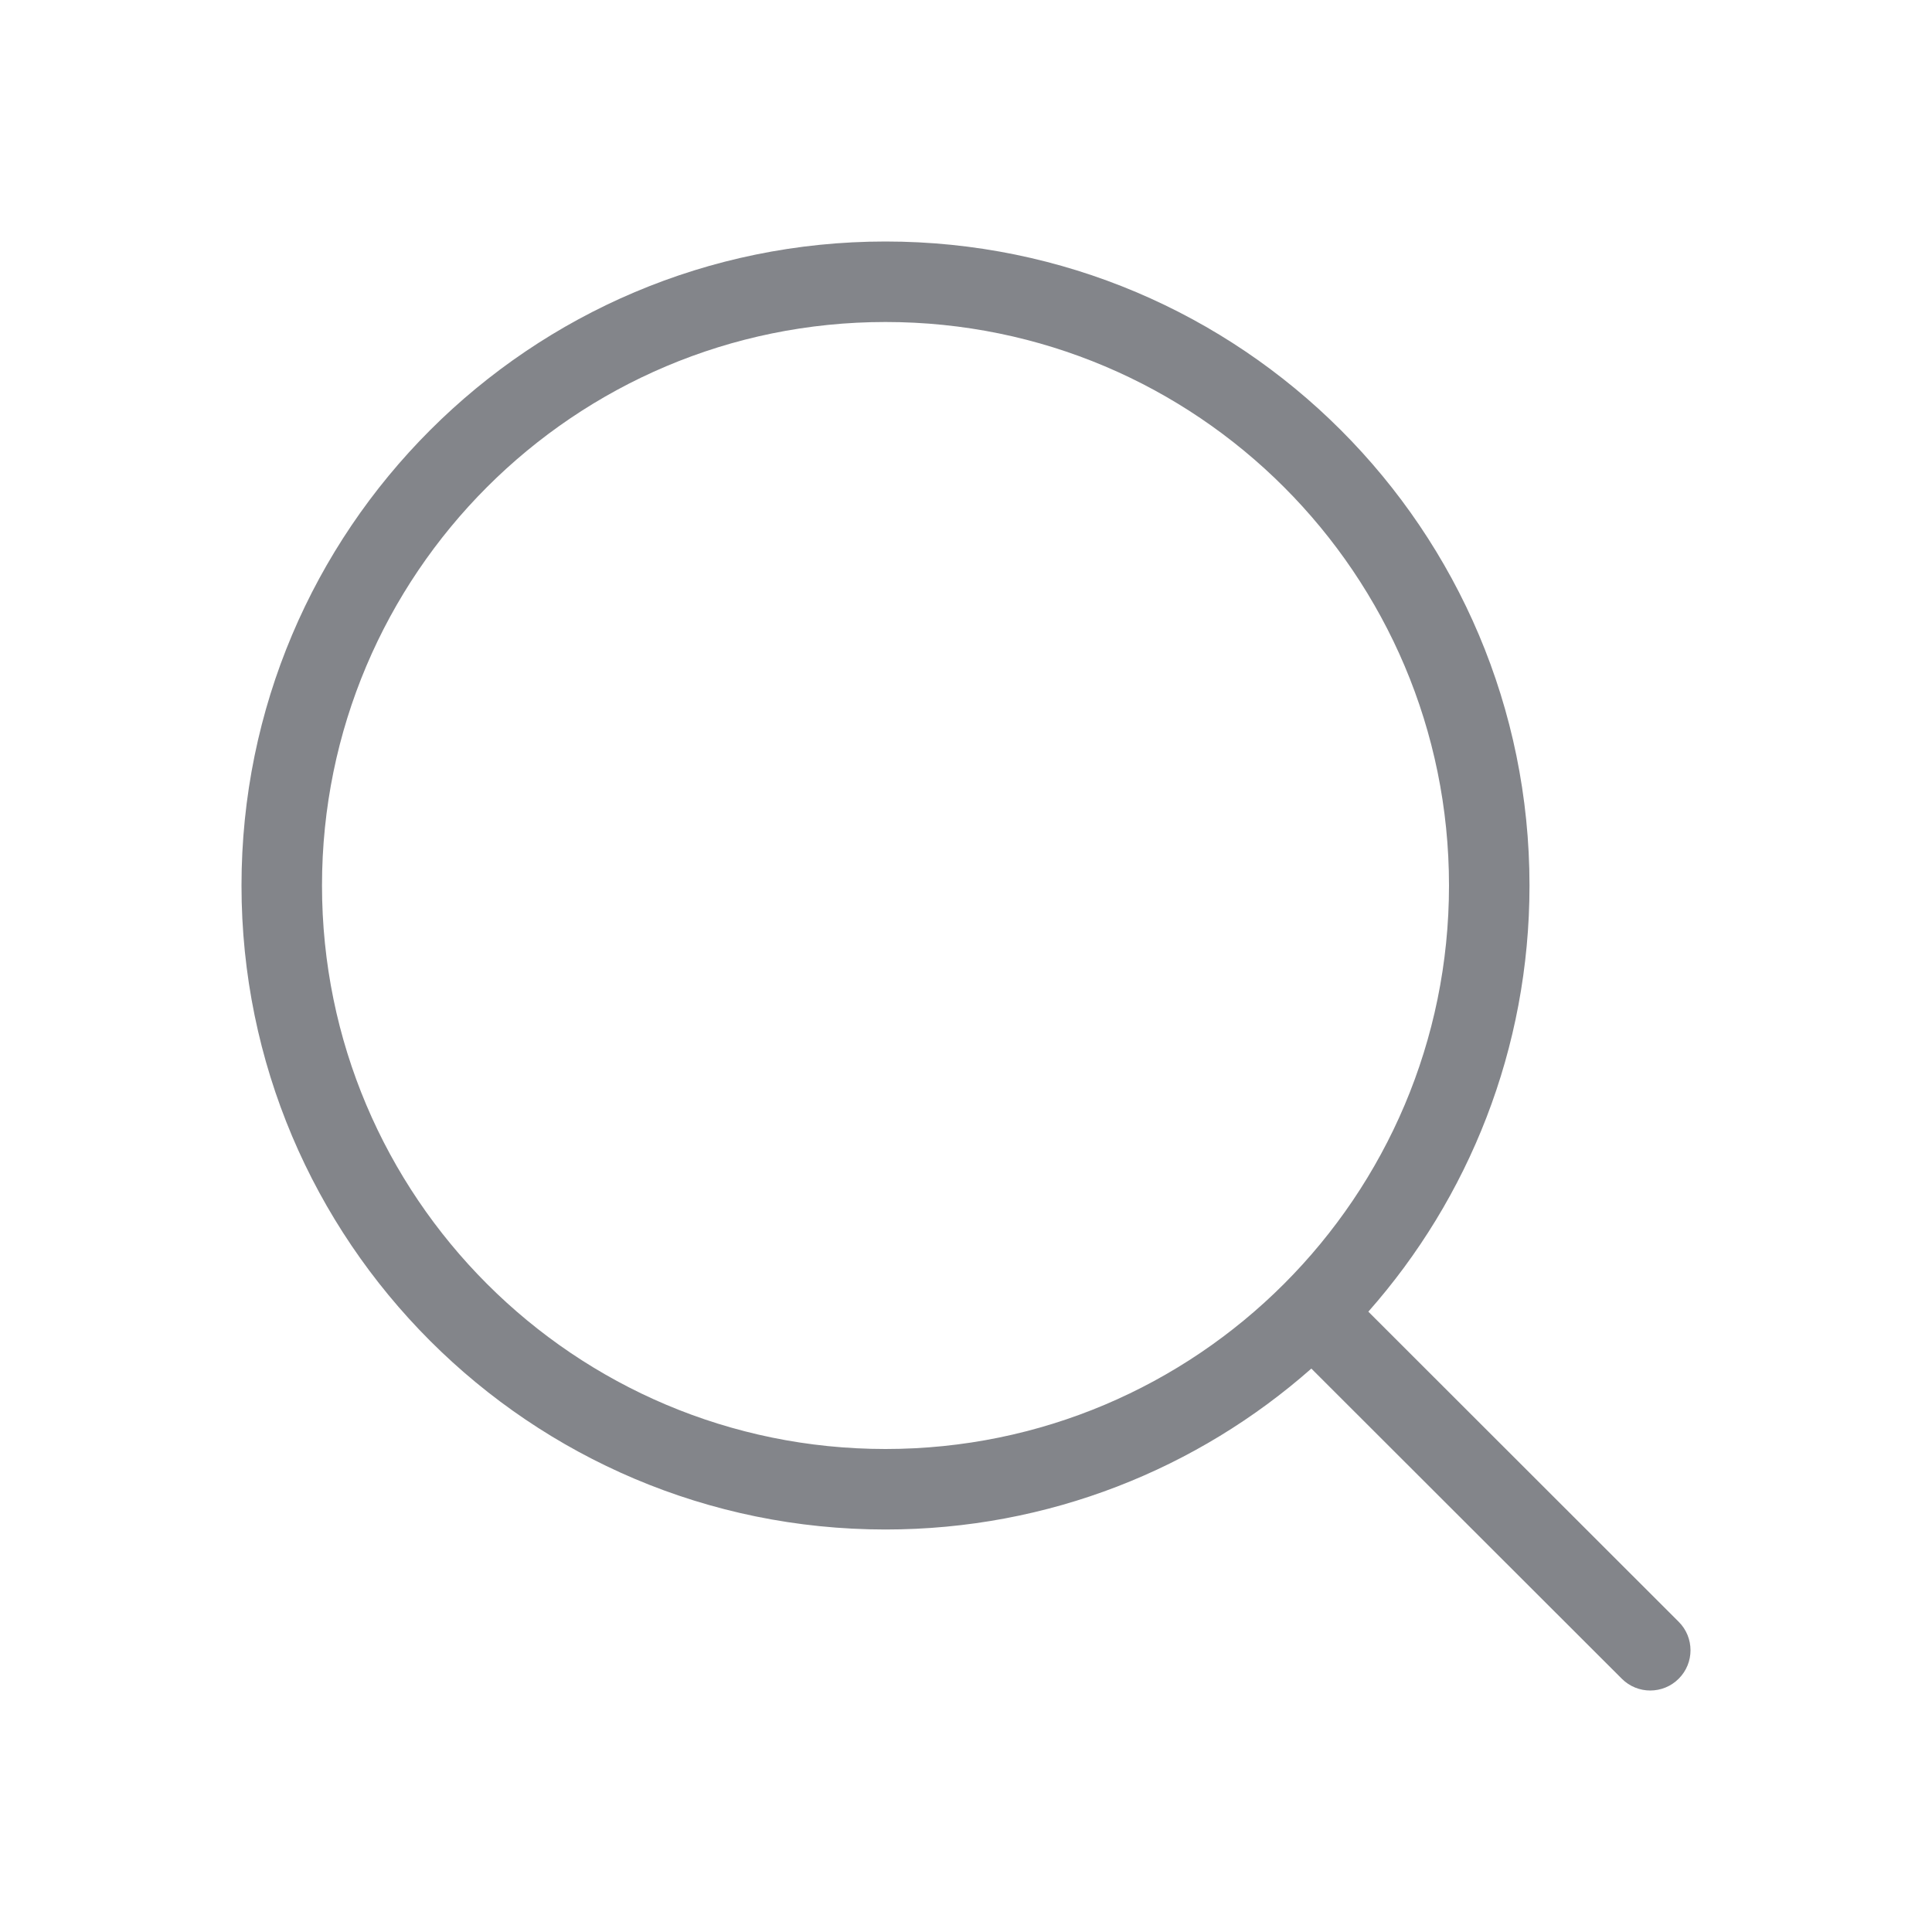 <svg width="24" height="24" viewBox="0 0 24 24" fill="none" xmlns="http://www.w3.org/2000/svg">
<path fill-rule="evenodd" clip-rule="evenodd" d="M11 4C7.134 4 4 7.134 4 11C4 14.866 7.134 18 11 18C14.866 18 18 14.866 18 11C18 7.134 14.866 4 11 4ZM3 11C3 6.582 6.582 3 11 3C15.418 3 19 6.582 19 11C19 13.03 18.244 14.884 16.998 16.294L20.853 20.146C21.049 20.341 21.049 20.658 20.854 20.853C20.659 21.049 20.342 21.049 20.147 20.854L16.29 17.001C14.88 18.245 13.028 19 11 19C6.582 19 3 15.418 3 11Z" fill="#83858A"/>
</svg>
